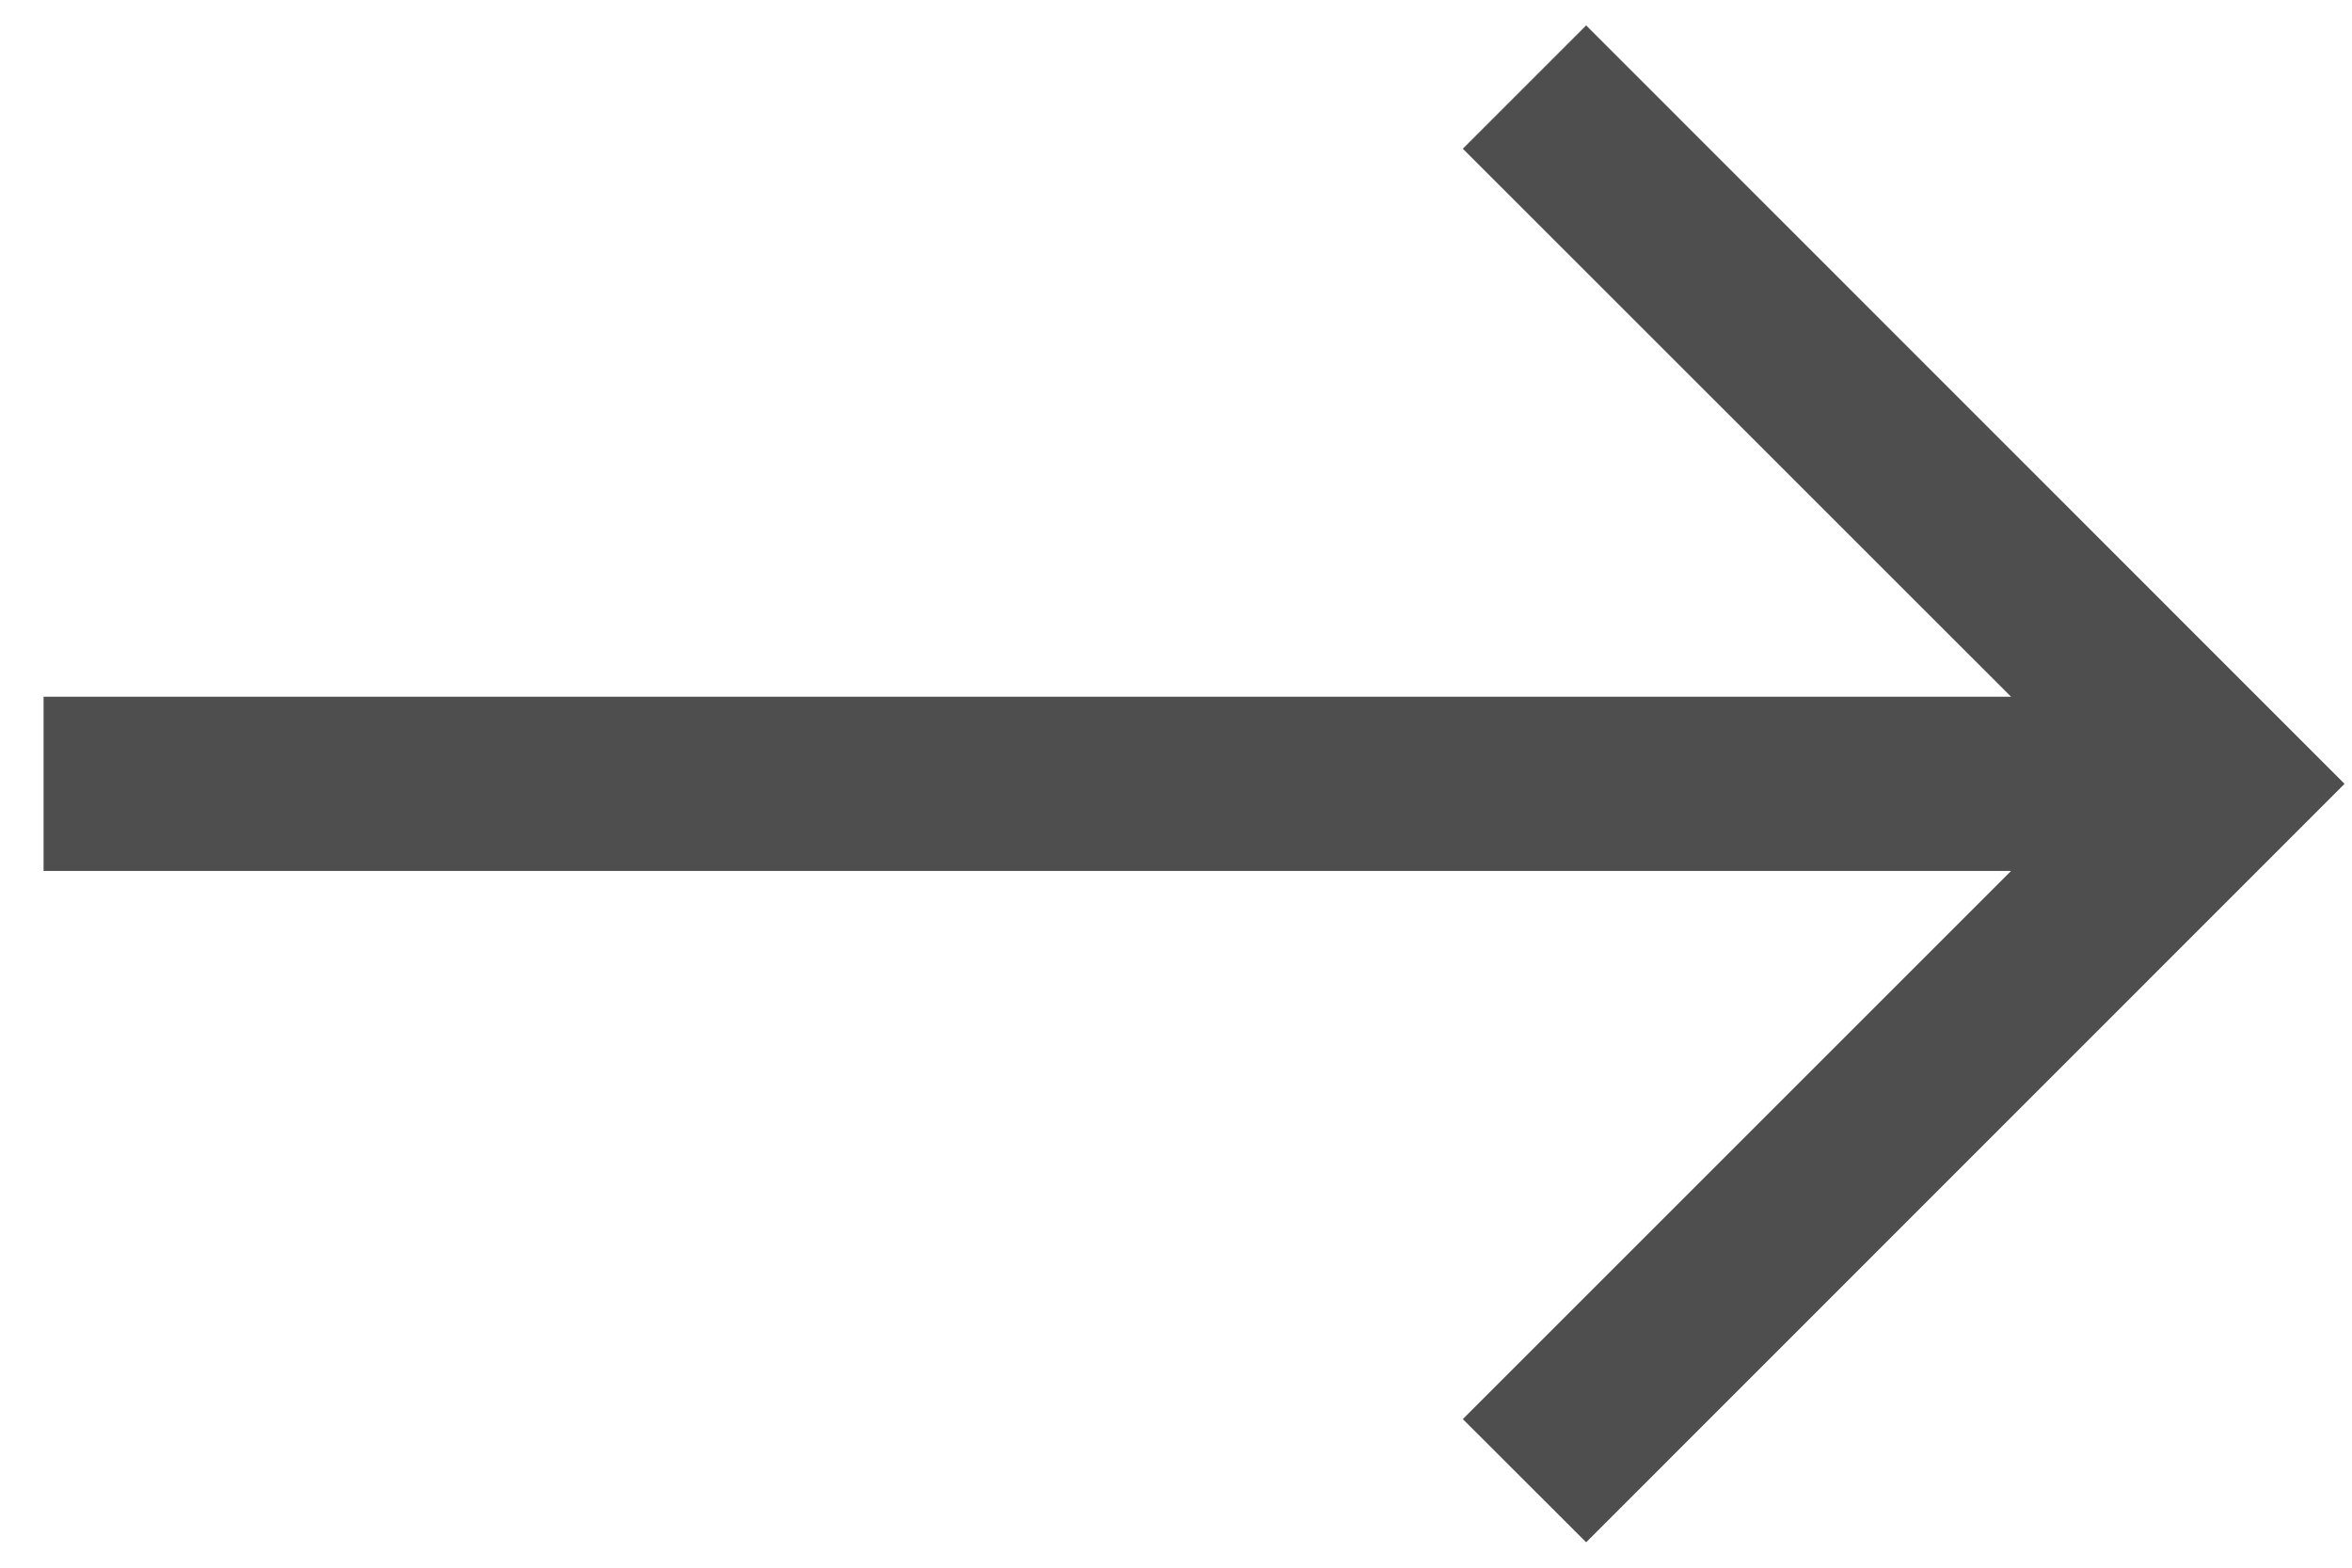 <svg width="36" height="24" viewBox="0 0 36 24" fill="none" xmlns="http://www.w3.org/2000/svg">
<path fill-rule="evenodd" clip-rule="evenodd" d="M35.886 12L24.278 23.611L22.39 21.725L30.782 13.333L0.667 13.333L0.667 10.667L30.782 10.667L22.39 2.277L24.278 0.389L35.886 12Z" fill="#4E4E4E"/>
</svg>
